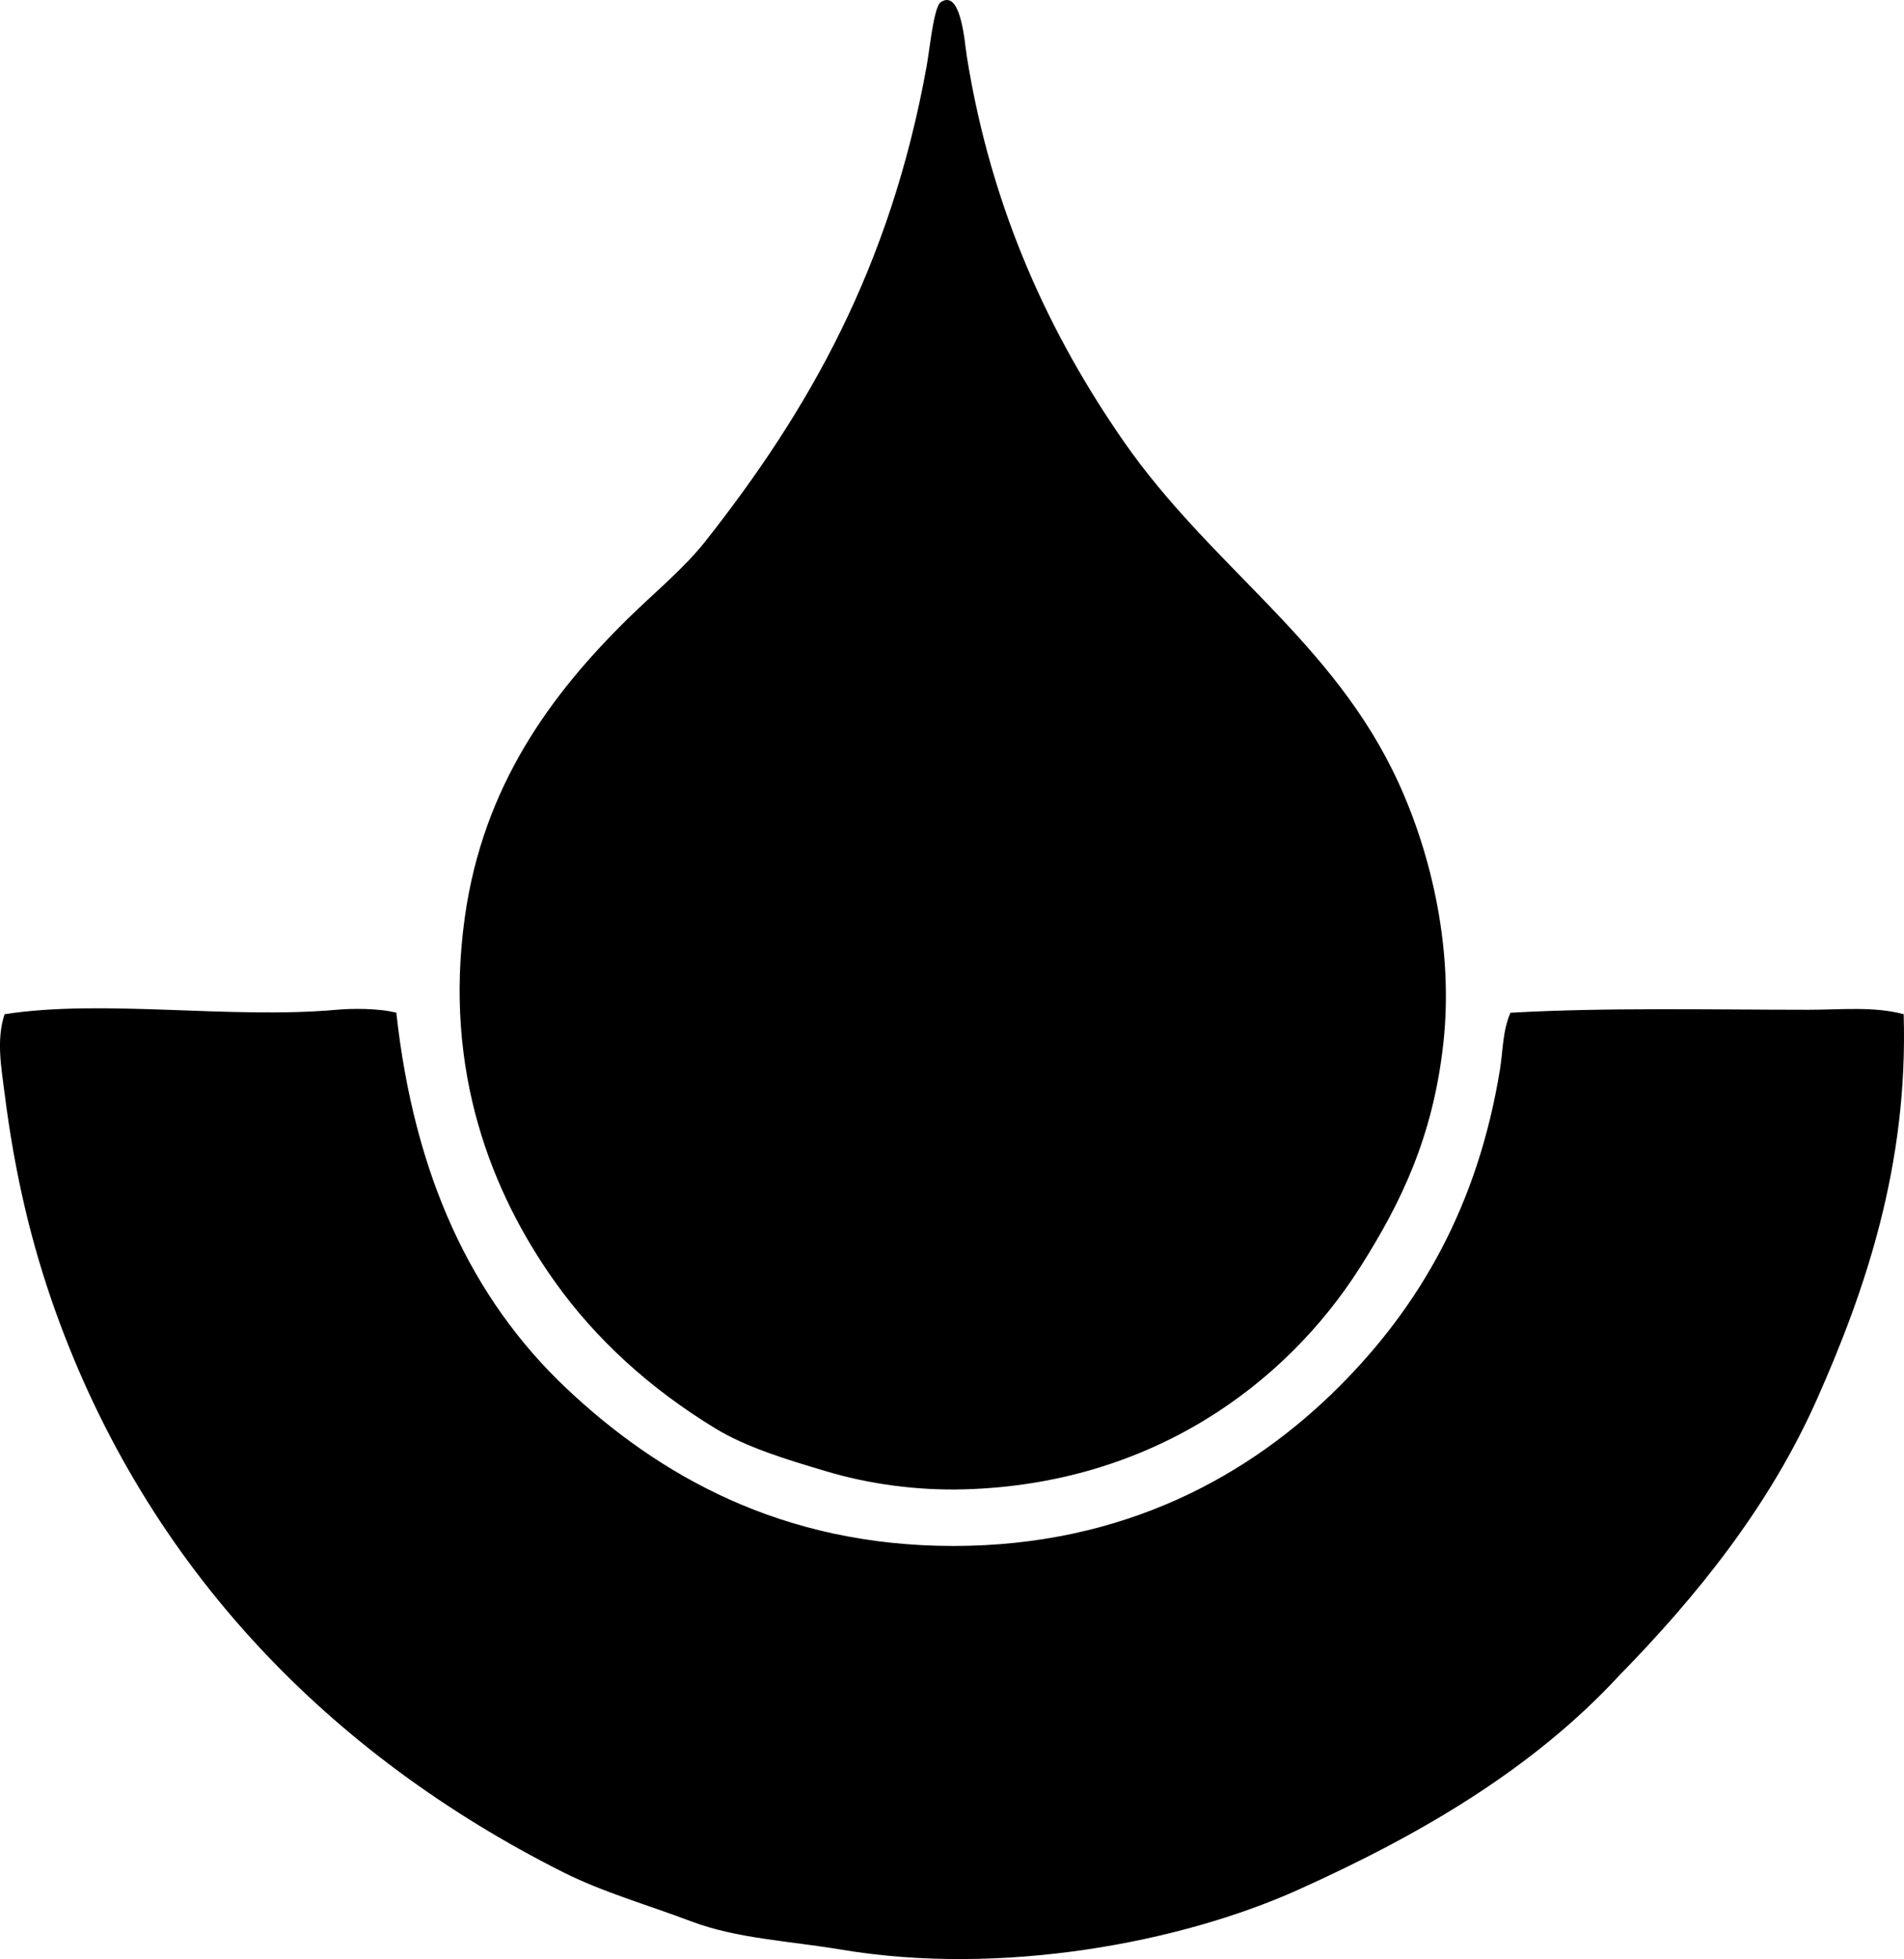 <?xml version="1.0" encoding="iso-8859-1"?>
<!-- Generator: Adobe Illustrator 19.2.0, SVG Export Plug-In . SVG Version: 6.00 Build 0)  -->
<svg version="1.1" xmlns="http://www.w3.org/2000/svg" xmlns:xlink="http://www.w3.org/1999/xlink" x="0px" y="0px"
	 viewBox="0 0 63.362 65.188" style="enable-background:new 0 0 63.362 65.188;" xml:space="preserve">
<g id="Instituto_x5F_Cubano_x5F_del_x5F_Petroleo">
	<path style="fill-rule:evenodd;clip-rule:evenodd;" d="M31.281,0.092c0.701-0.523,0.82,1.331,0.893,1.784
		c0.826,5.174,2.809,9.333,5.204,12.788c2.935,4.234,7.008,6.659,9.17,11.4c1.103,2.416,1.82,5.547,1.487,8.625
		c-0.341,3.141-1.416,5.345-2.776,7.485c-2.491,3.92-6.983,7.218-13.185,7.385c-1.573,0.043-3.164-0.18-4.56-0.595
		c-1.352-0.401-2.68-0.804-3.718-1.438c-2.145-1.308-3.962-2.944-5.354-4.907c-2.07-2.922-3.691-6.957-2.974-12.095
		c0.611-4.375,2.867-7.428,5.452-9.963c0.892-0.874,1.848-1.65,2.577-2.578c3.386-4.3,6.119-9.038,7.337-15.762
		C30.938,1.657,31.057,0.358,31.281,0.092z"/>
	<path style="fill-rule:evenodd;clip-rule:evenodd;" d="M13.189,33.698c0.592,5.412,2.495,9.508,5.651,12.491
		c3.057,2.89,7.163,5.254,12.887,5.254c5.705,0,9.897-2.363,12.838-5.303c2.654-2.655,4.612-5.992,5.352-10.558
		c0.099-0.601,0.082-1.266,0.348-1.883c3.175-0.18,6.696-0.099,9.913-0.099c1.097,0,2.189-0.119,3.173,0.148
		c0.154,5.023-1.28,9.191-2.875,12.789c-1.602,3.614-4.045,6.615-6.593,9.219c-2.829,3.062-6.533,5.265-10.706,7.138
		c-3.886,1.745-9.825,2.875-15.168,1.983c-1.771-0.296-3.487-0.368-5.006-0.942c-1.464-0.554-2.945-0.973-4.263-1.636
		C11.027,58.42,4.916,52.223,1.838,43.612c-0.791-2.212-1.346-4.539-1.686-7.237c-0.105-0.84-0.283-1.767,0-2.627
		c3.296-0.512,7.502,0.171,11.054-0.148C11.703,33.554,12.603,33.547,13.189,33.698z"/>
</g>
<g id="Layer_1">
</g>
</svg>
